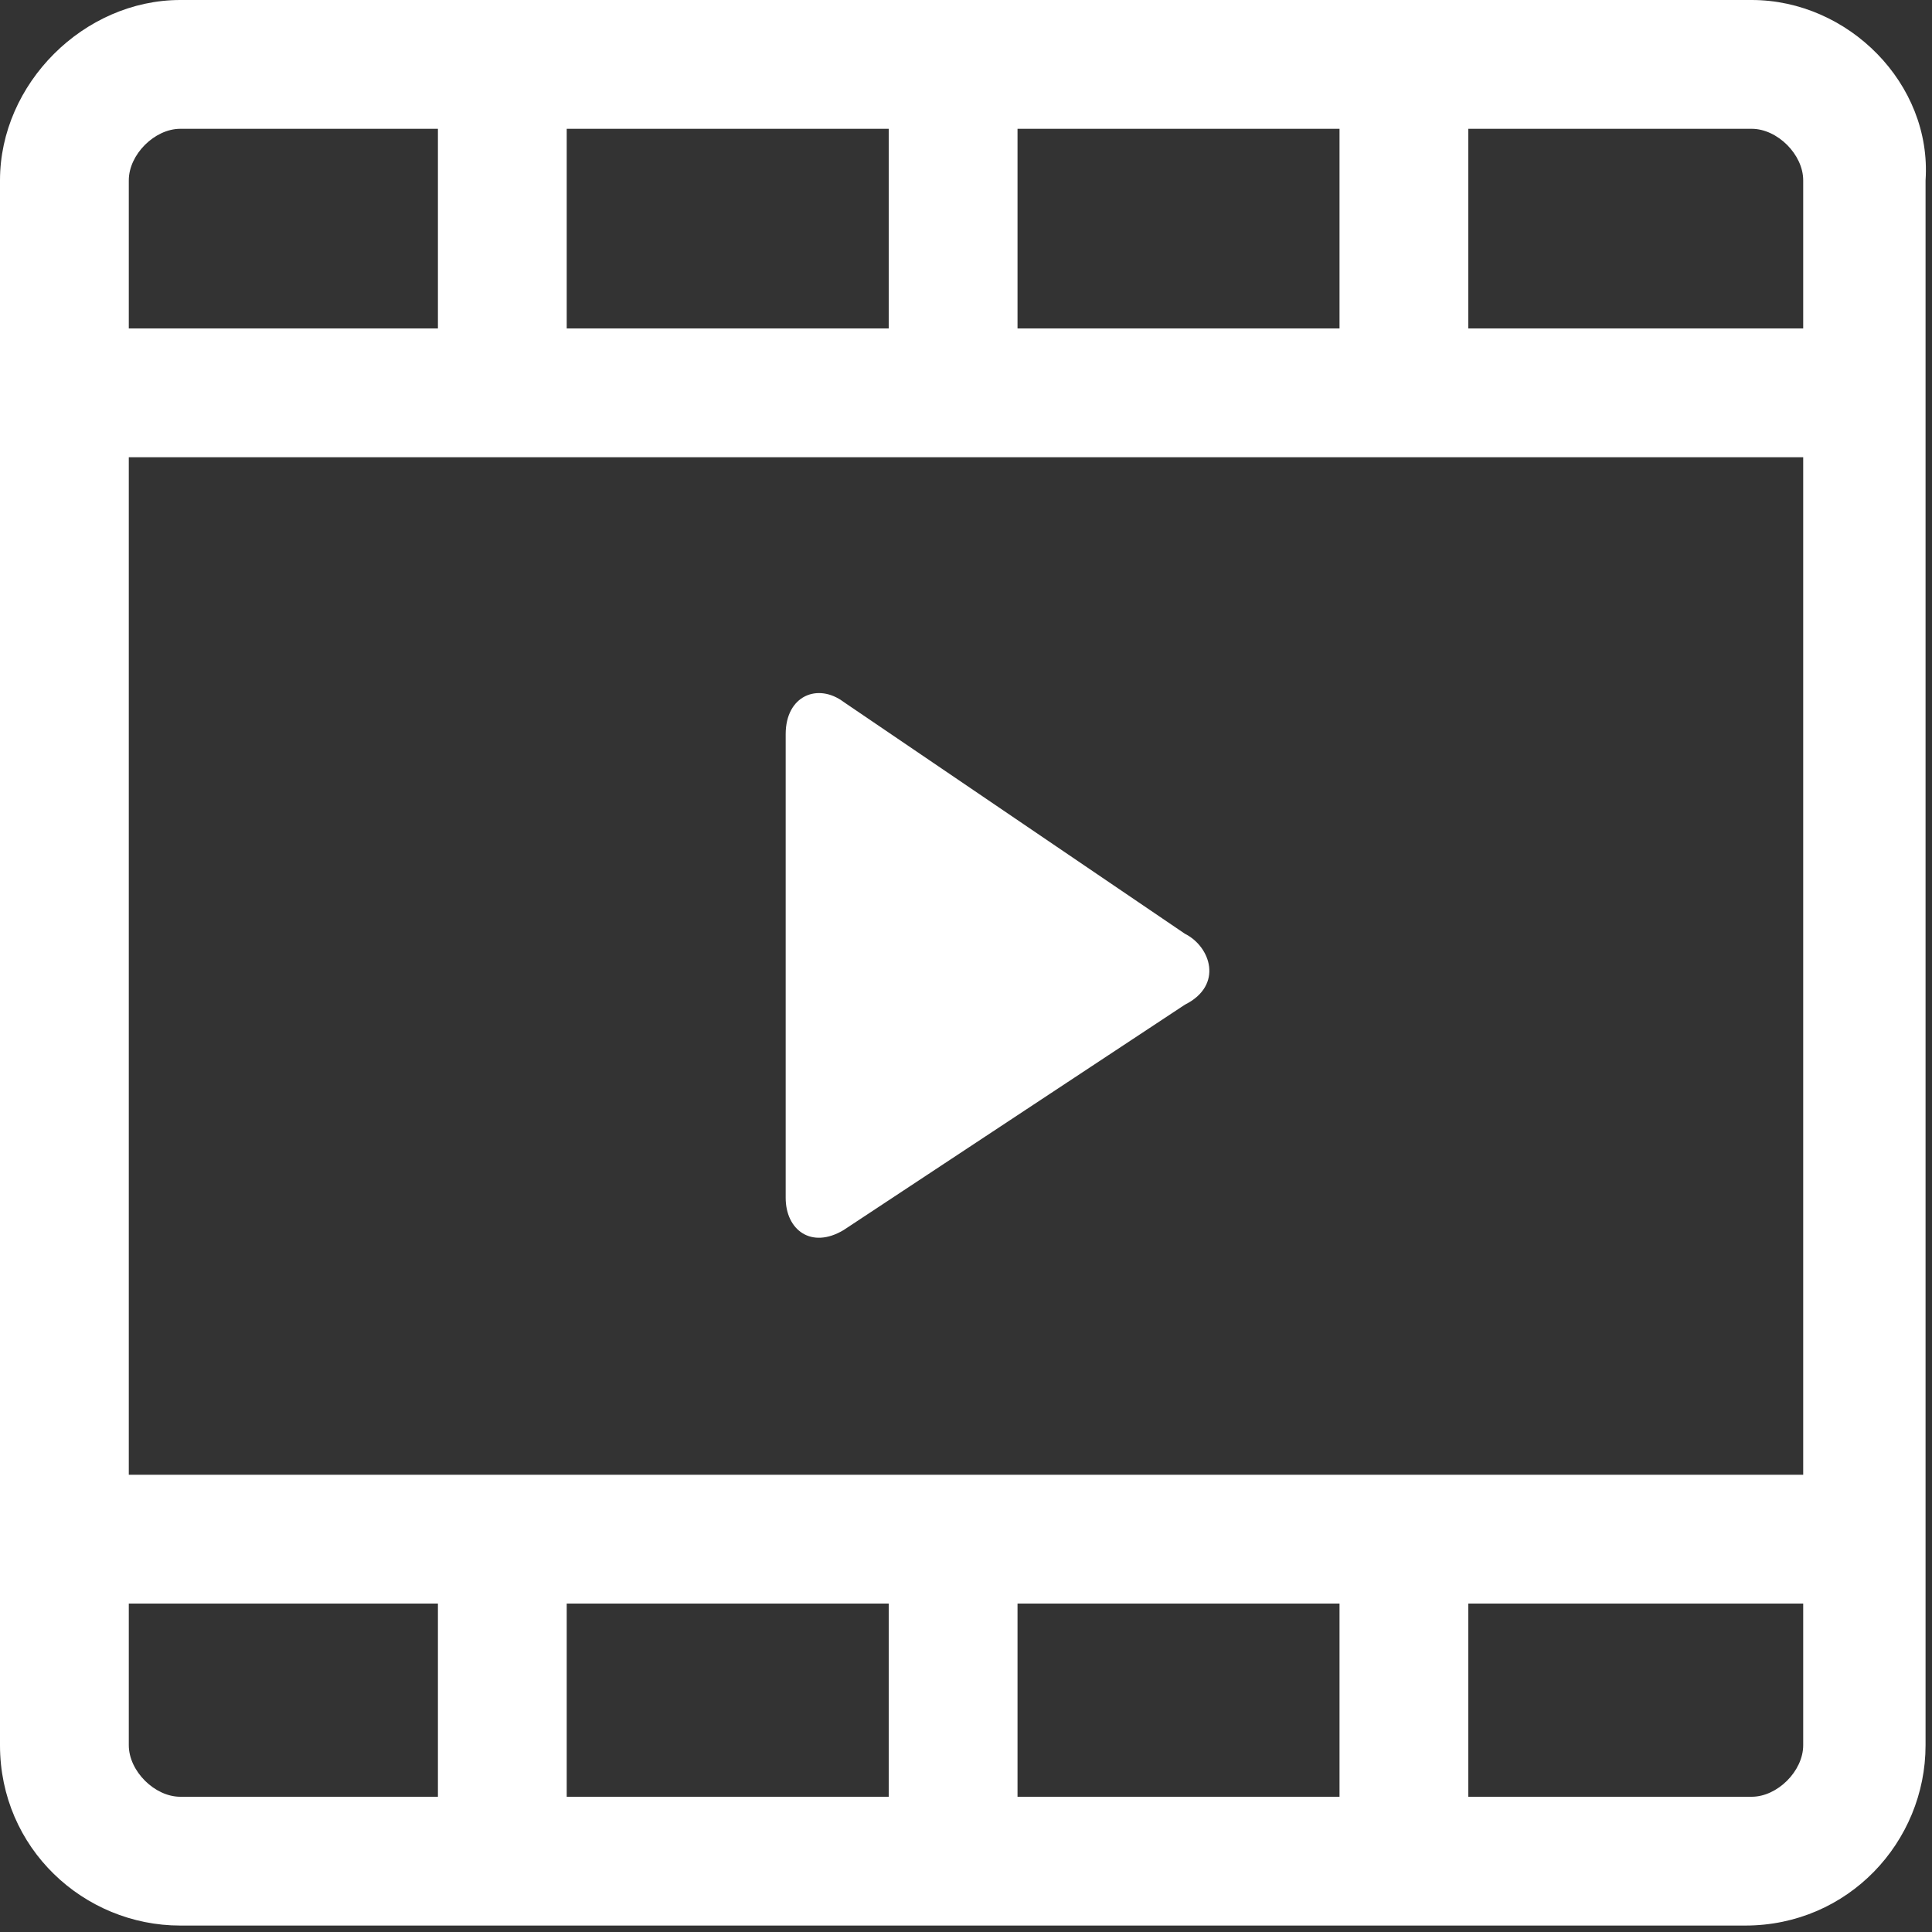 <?xml version="1.0" encoding="utf-8"?>
<!-- Generator: Adobe Illustrator 18.1.0, SVG Export Plug-In . SVG Version: 6.00 Build 0)  -->
<svg version="1.1" id="Layer_1" xmlns="http://www.w3.org/2000/svg" xmlns:xlink="http://www.w3.org/1999/xlink" x="0px" y="0px"
	 viewBox="0 0 30 30" enable-background="new 0 0 30 30" xml:space="preserve">
<rect x="0" y="0" width="30" height="30" fill="#333333" stroke="none"/>
<g>
	<path fill="#FFFFFF" d="M27.2,2C27.6,2,28,2.4,28,2.8v24.3c0,0.4-0.4,0.8-0.8,0.8H2.8c-0.4,0-0.8-0.4-0.8-0.8V2.8
		C2,2.4,2.4,2,2.8,2H27.2 M27.2,0H2.8C1.3,0,0,1.3,0,2.8v24.3c0,1.6,1.3,2.8,2.8,2.8h24.3c1.6,0,2.8-1.3,2.8-2.8V2.8
		C30,1.3,28.7,0,27.2,0L27.2,0z"/>
</g>
<path fill="#FFFFFF" d="M13.1,19.1l5.3-3.5c0.6-0.3,0.4-0.9,0-1.1l-5.3-3.6c-0.4-0.3-0.9-0.1-0.9,0.5v7.2
	C12.2,19.1,12.6,19.4,13.1,19.1z"/>
<line fill="none" stroke="#FFFFFF" stroke-width="2" stroke-miterlimit="10" x1="29.3" y1="6.1" x2="1.2" y2="6.1"/>
<line fill="none" stroke="#FFFFFF" stroke-width="2" stroke-miterlimit="10" x1="21.8" y1="1.1" x2="21.8" y2="6.4"/>
<line fill="none" stroke="#FFFFFF" stroke-width="2" stroke-miterlimit="10" x1="14.8" y1="1.1" x2="14.8" y2="6.4"/>
<line fill="none" stroke="#FFFFFF" stroke-width="2" stroke-miterlimit="10" x1="7.8" y1="1.1" x2="7.8" y2="6.4"/>
<line fill="none" stroke="#FFFFFF" stroke-width="2" stroke-miterlimit="10" x1="29.3" y1="23.9" x2="1.2" y2="23.9"/>
<line fill="none" stroke="#FFFFFF" stroke-width="2" stroke-miterlimit="10" x1="21.8" y1="28.9" x2="21.8" y2="23.6"/>
<line fill="none" stroke="#FFFFFF" stroke-width="2" stroke-miterlimit="10" x1="14.8" y1="28.9" x2="14.8" y2="23.6"/>
<line fill="none" stroke="#FFFFFF" stroke-width="2" stroke-miterlimit="10" x1="7.8" y1="28.9" x2="7.8" y2="23.6"/>
</svg>
